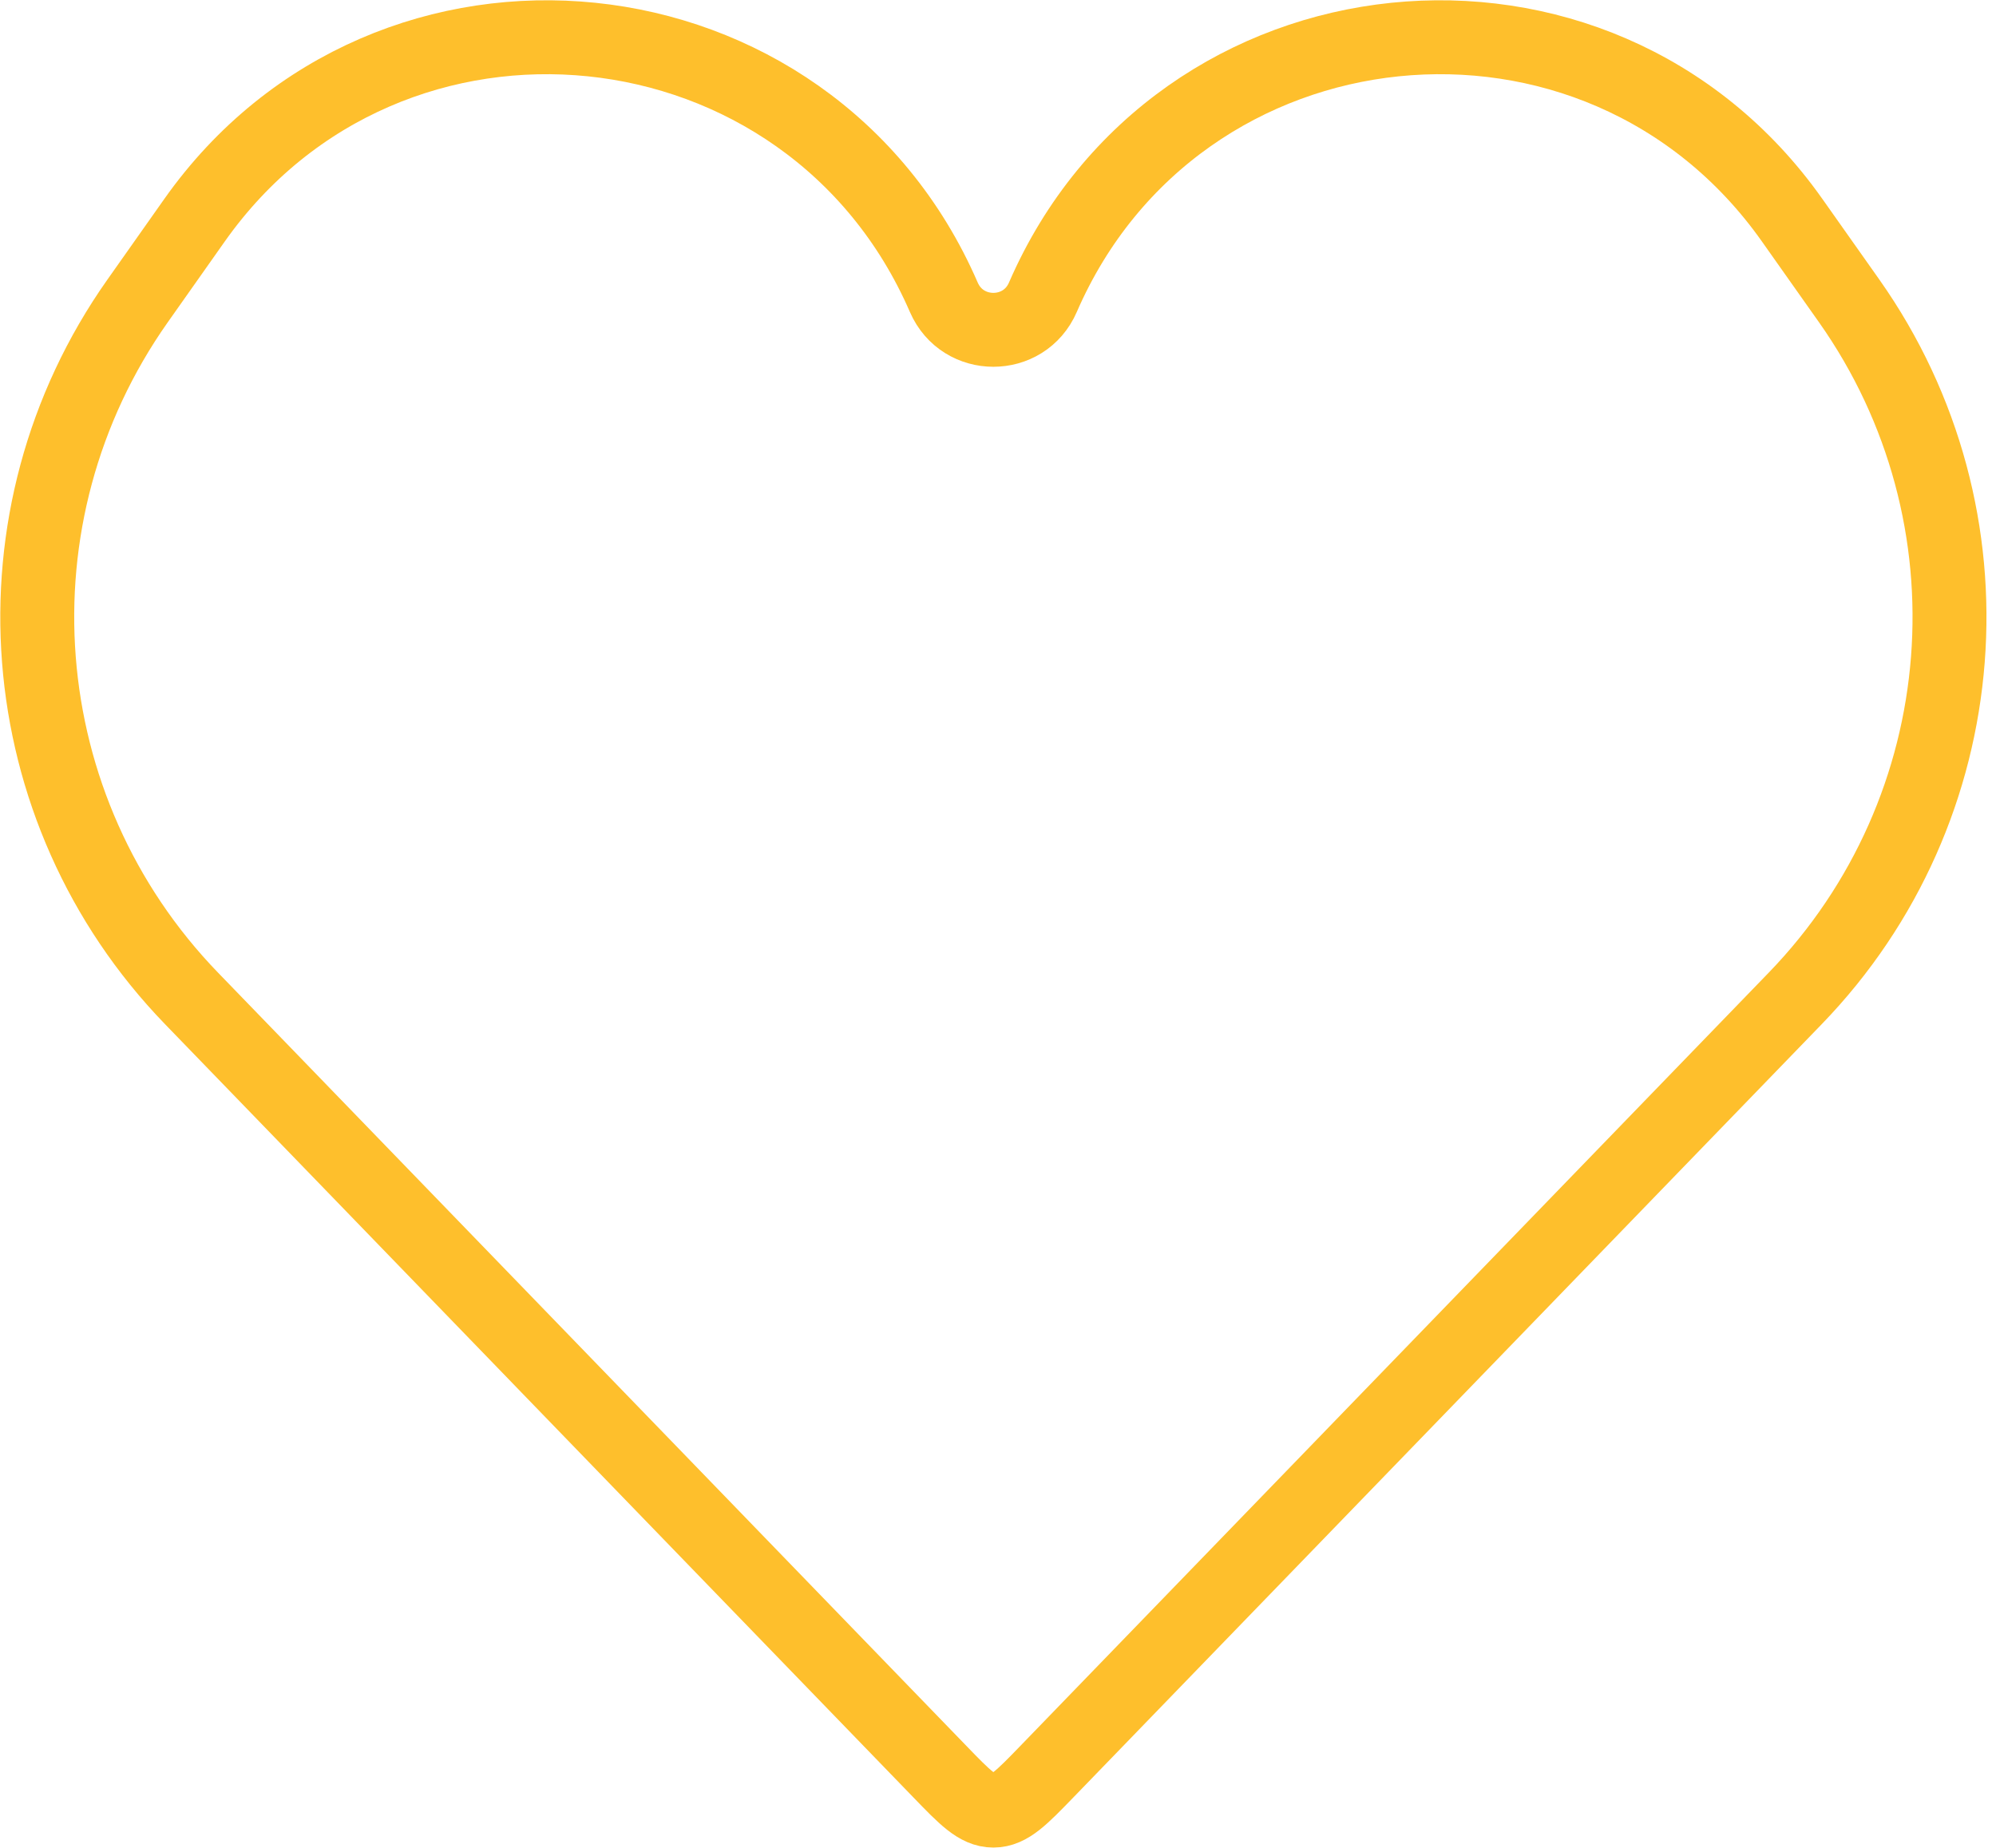 <svg width="27" height="25" viewBox="0 0 27 25" fill="none" xmlns="http://www.w3.org/2000/svg">
<path d="M2.592 13.509L12.713 23.968C13.053 24.32 13.224 24.496 13.437 24.496C13.651 24.496 13.821 24.32 14.162 23.968L24.283 13.509C26.762 10.948 27.069 6.986 25.015 4.073L24.243 2.98C21.615 -0.746 15.922 -0.161 14.107 4.022C13.853 4.609 13.022 4.609 12.767 4.022C10.952 -0.161 5.26 -0.746 2.631 2.98L1.86 4.073C-0.194 6.986 0.113 10.948 2.592 13.509Z" stroke="#FEBF2C"/>
</svg>
